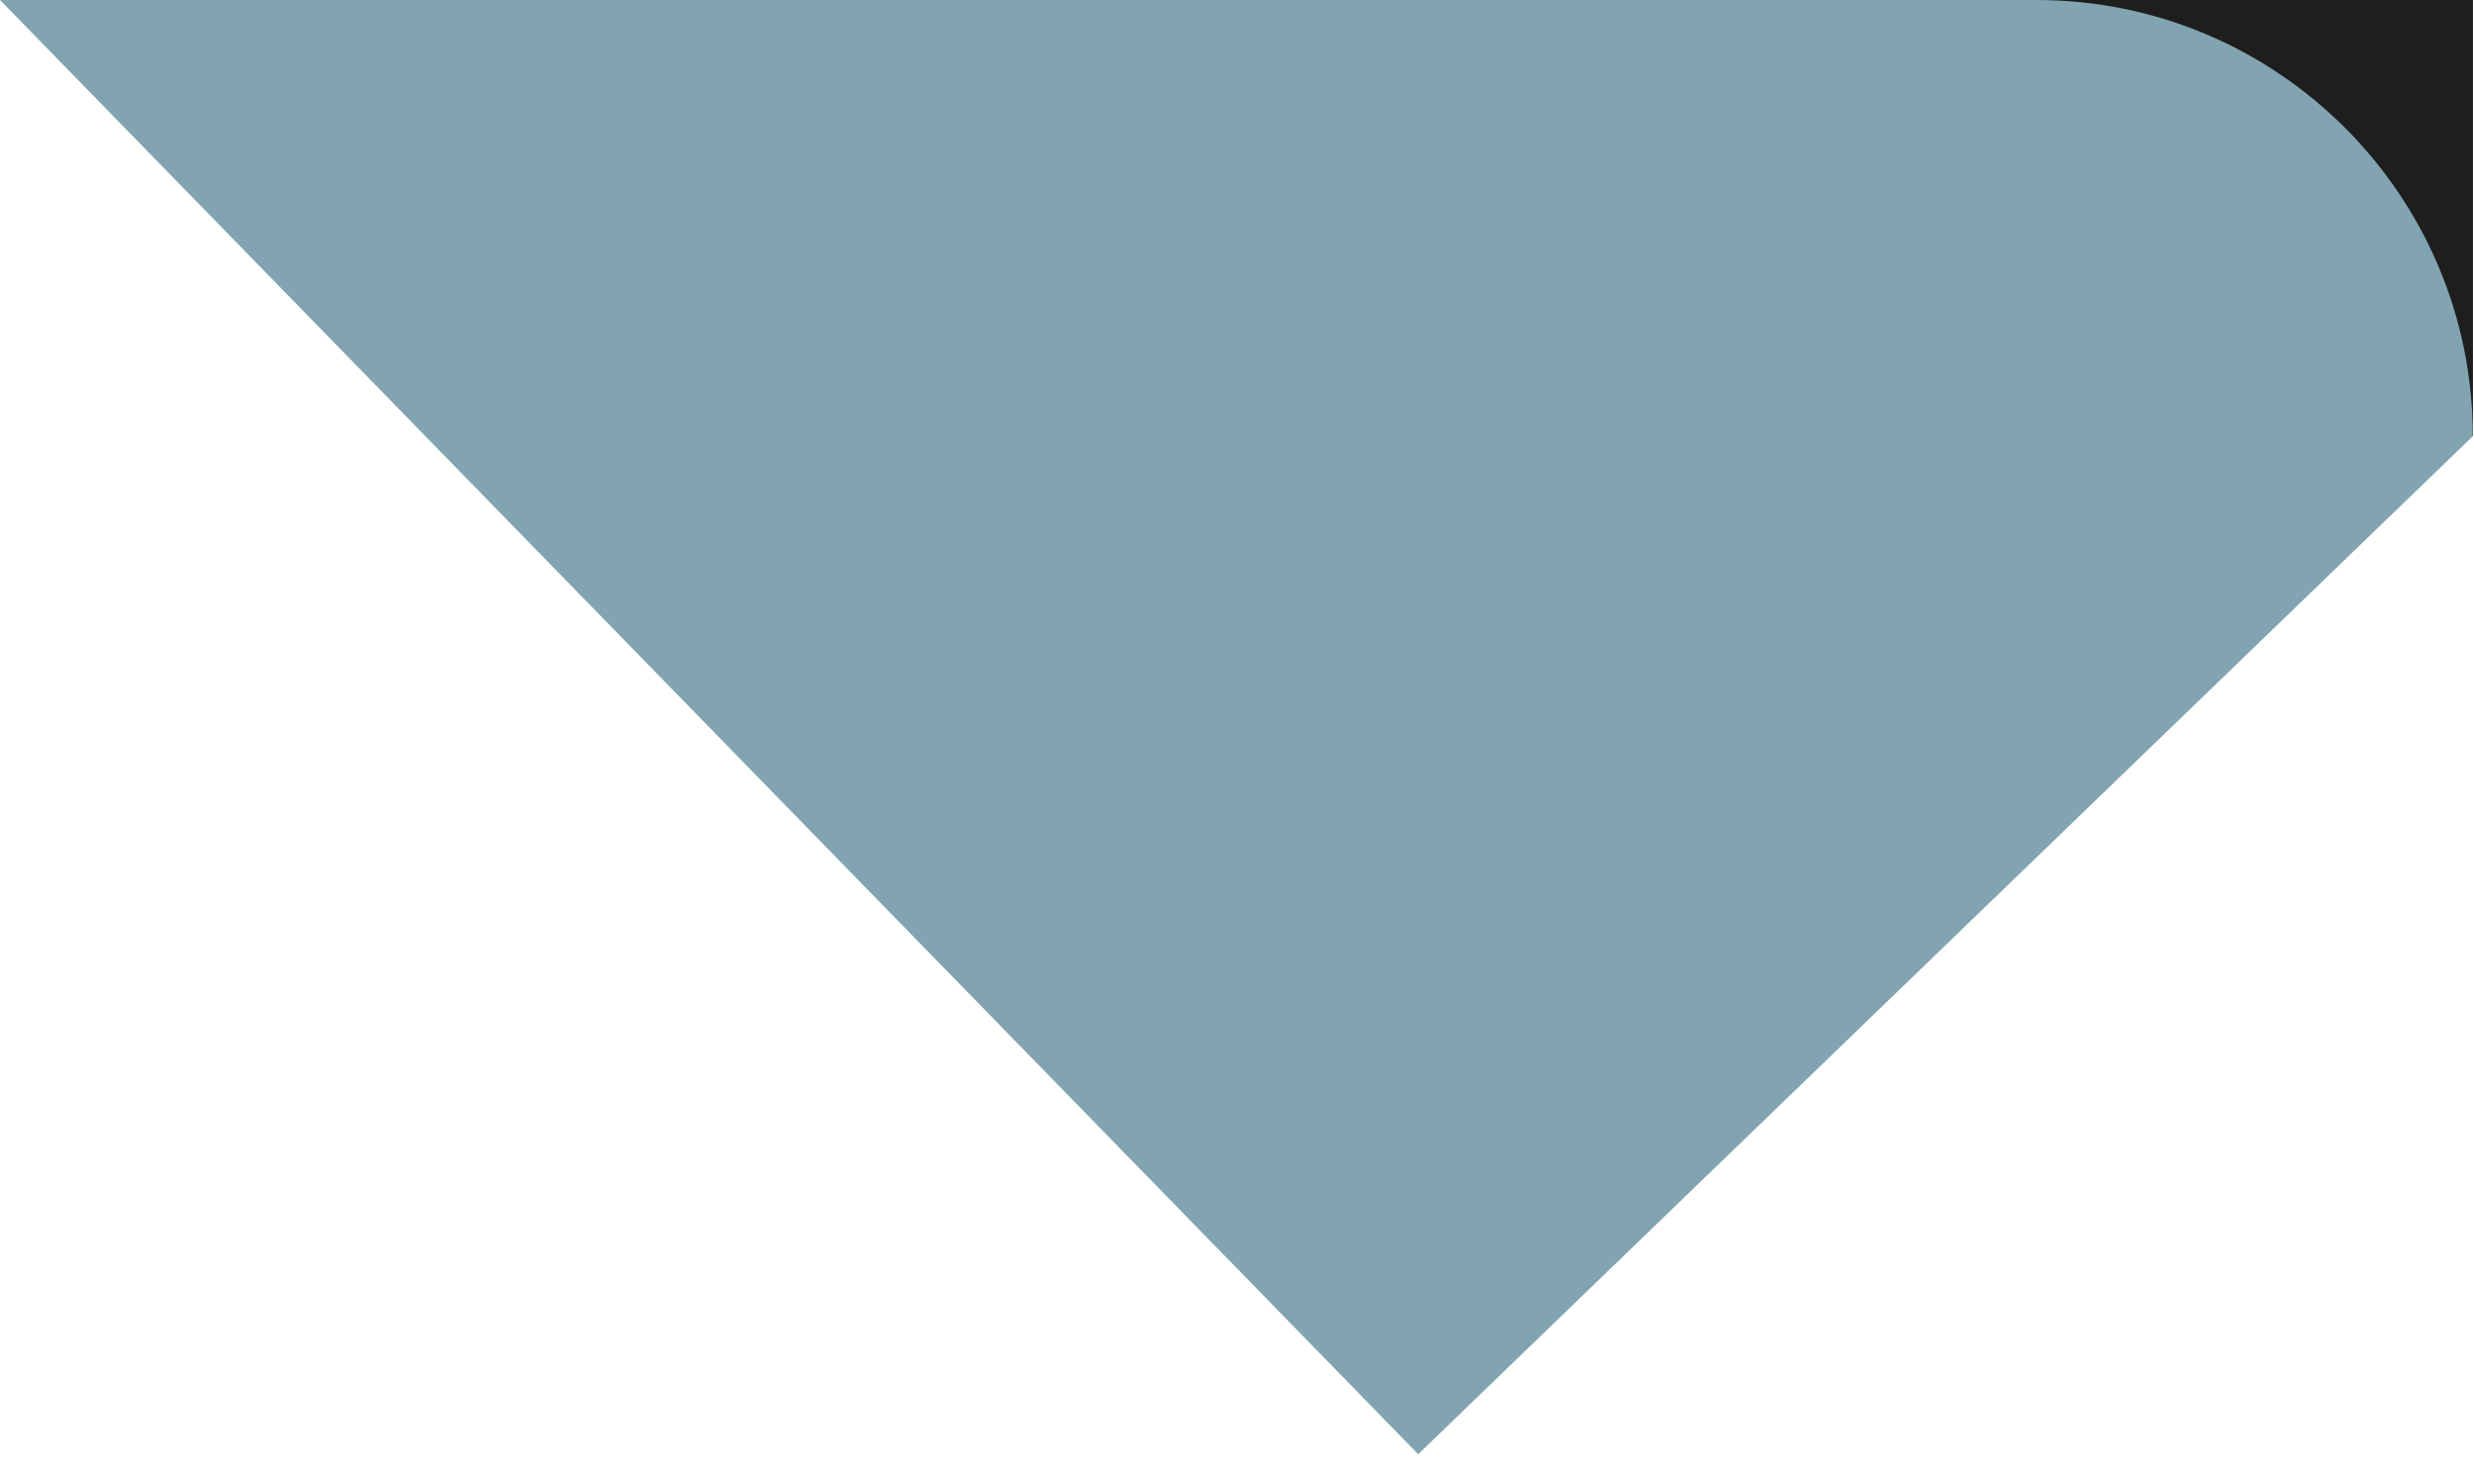 <svg width="45" height="27" viewBox="0 0 45 27" fill="none" xmlns="http://www.w3.org/2000/svg">
<rect x="18.523" width="26.458" height="7.937" fill="#1E1E1E"/>
<path d="M0 0H37.041C41.424 0 44.978 3.554 44.978 7.937L25.796 26.458L0 0Z" fill="#81A4B0"/>
</svg>
